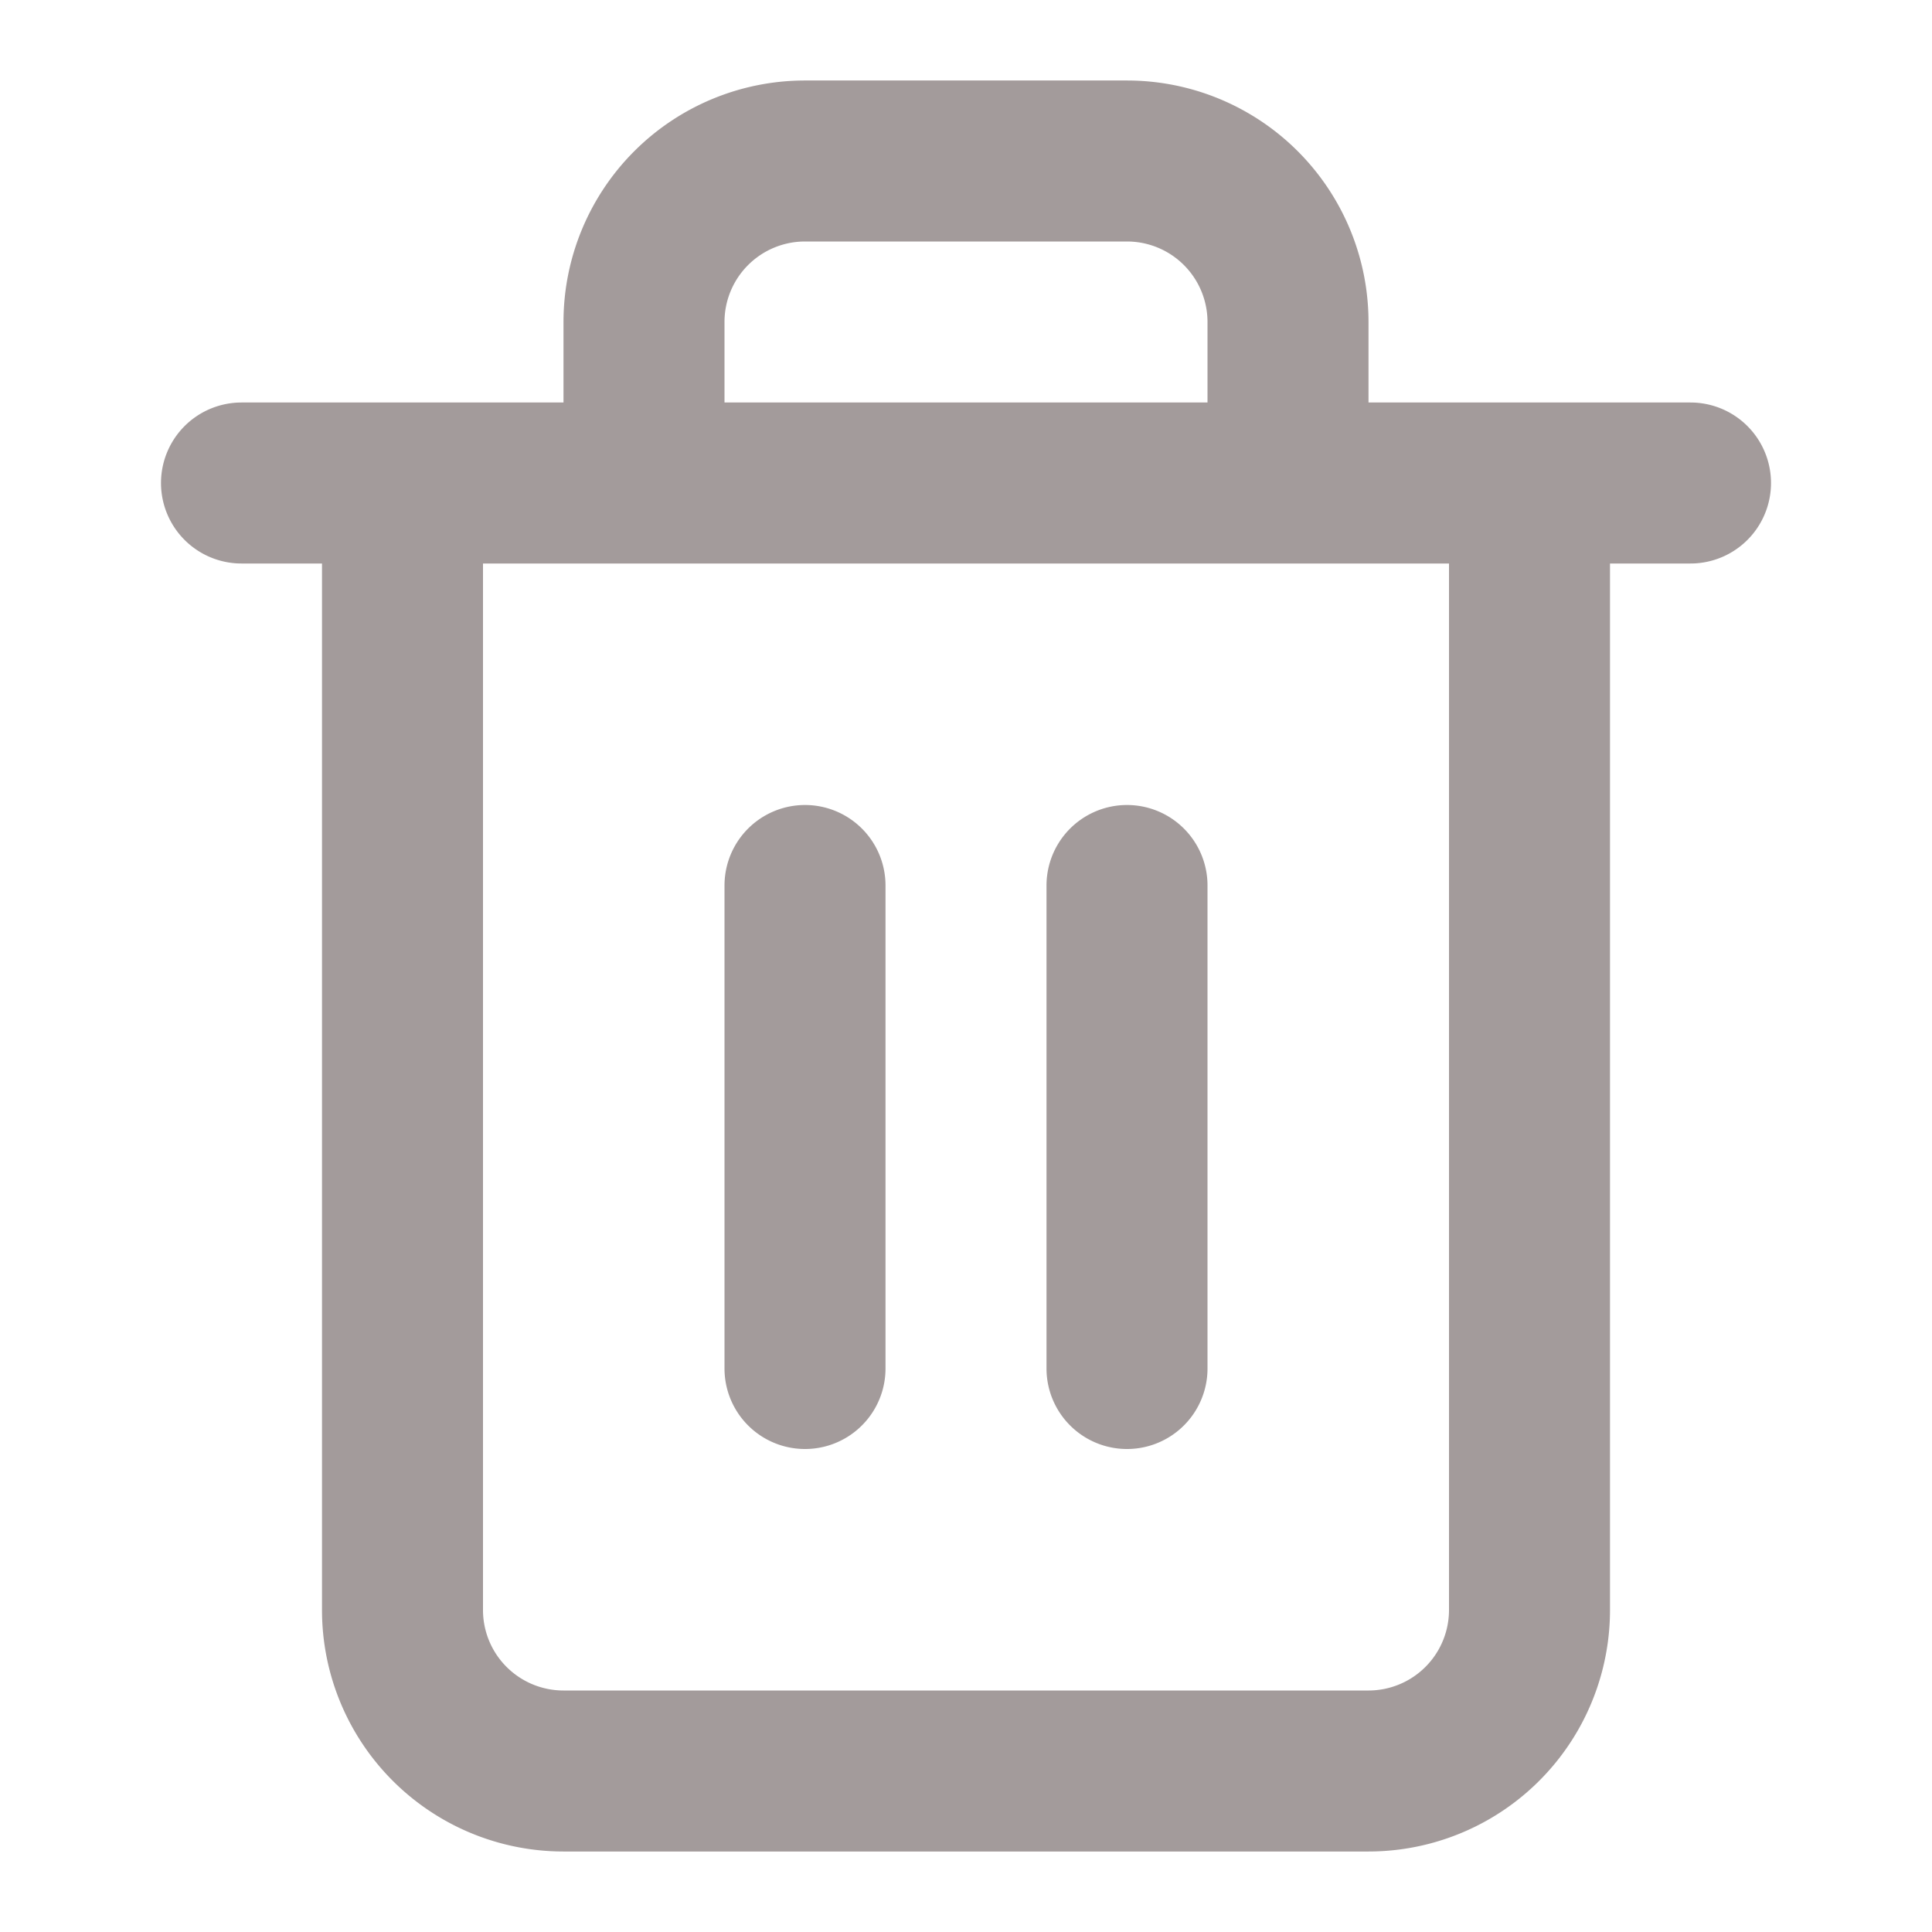 <svg width="24" height="24" fill="none" xmlns="http://www.w3.org/2000/svg"><path d="M3 6h18M8 6V4a2 2 0 012-2h4a2 2 0 012 2v2m3 0v14a2 2 0 01-2 2H7a2 2 0 01-2-2V6h14zm-9 5v6m4-6v6" stroke="#A39B9B" stroke-width="2" stroke-linecap="round" stroke-linejoin="round"/></svg>